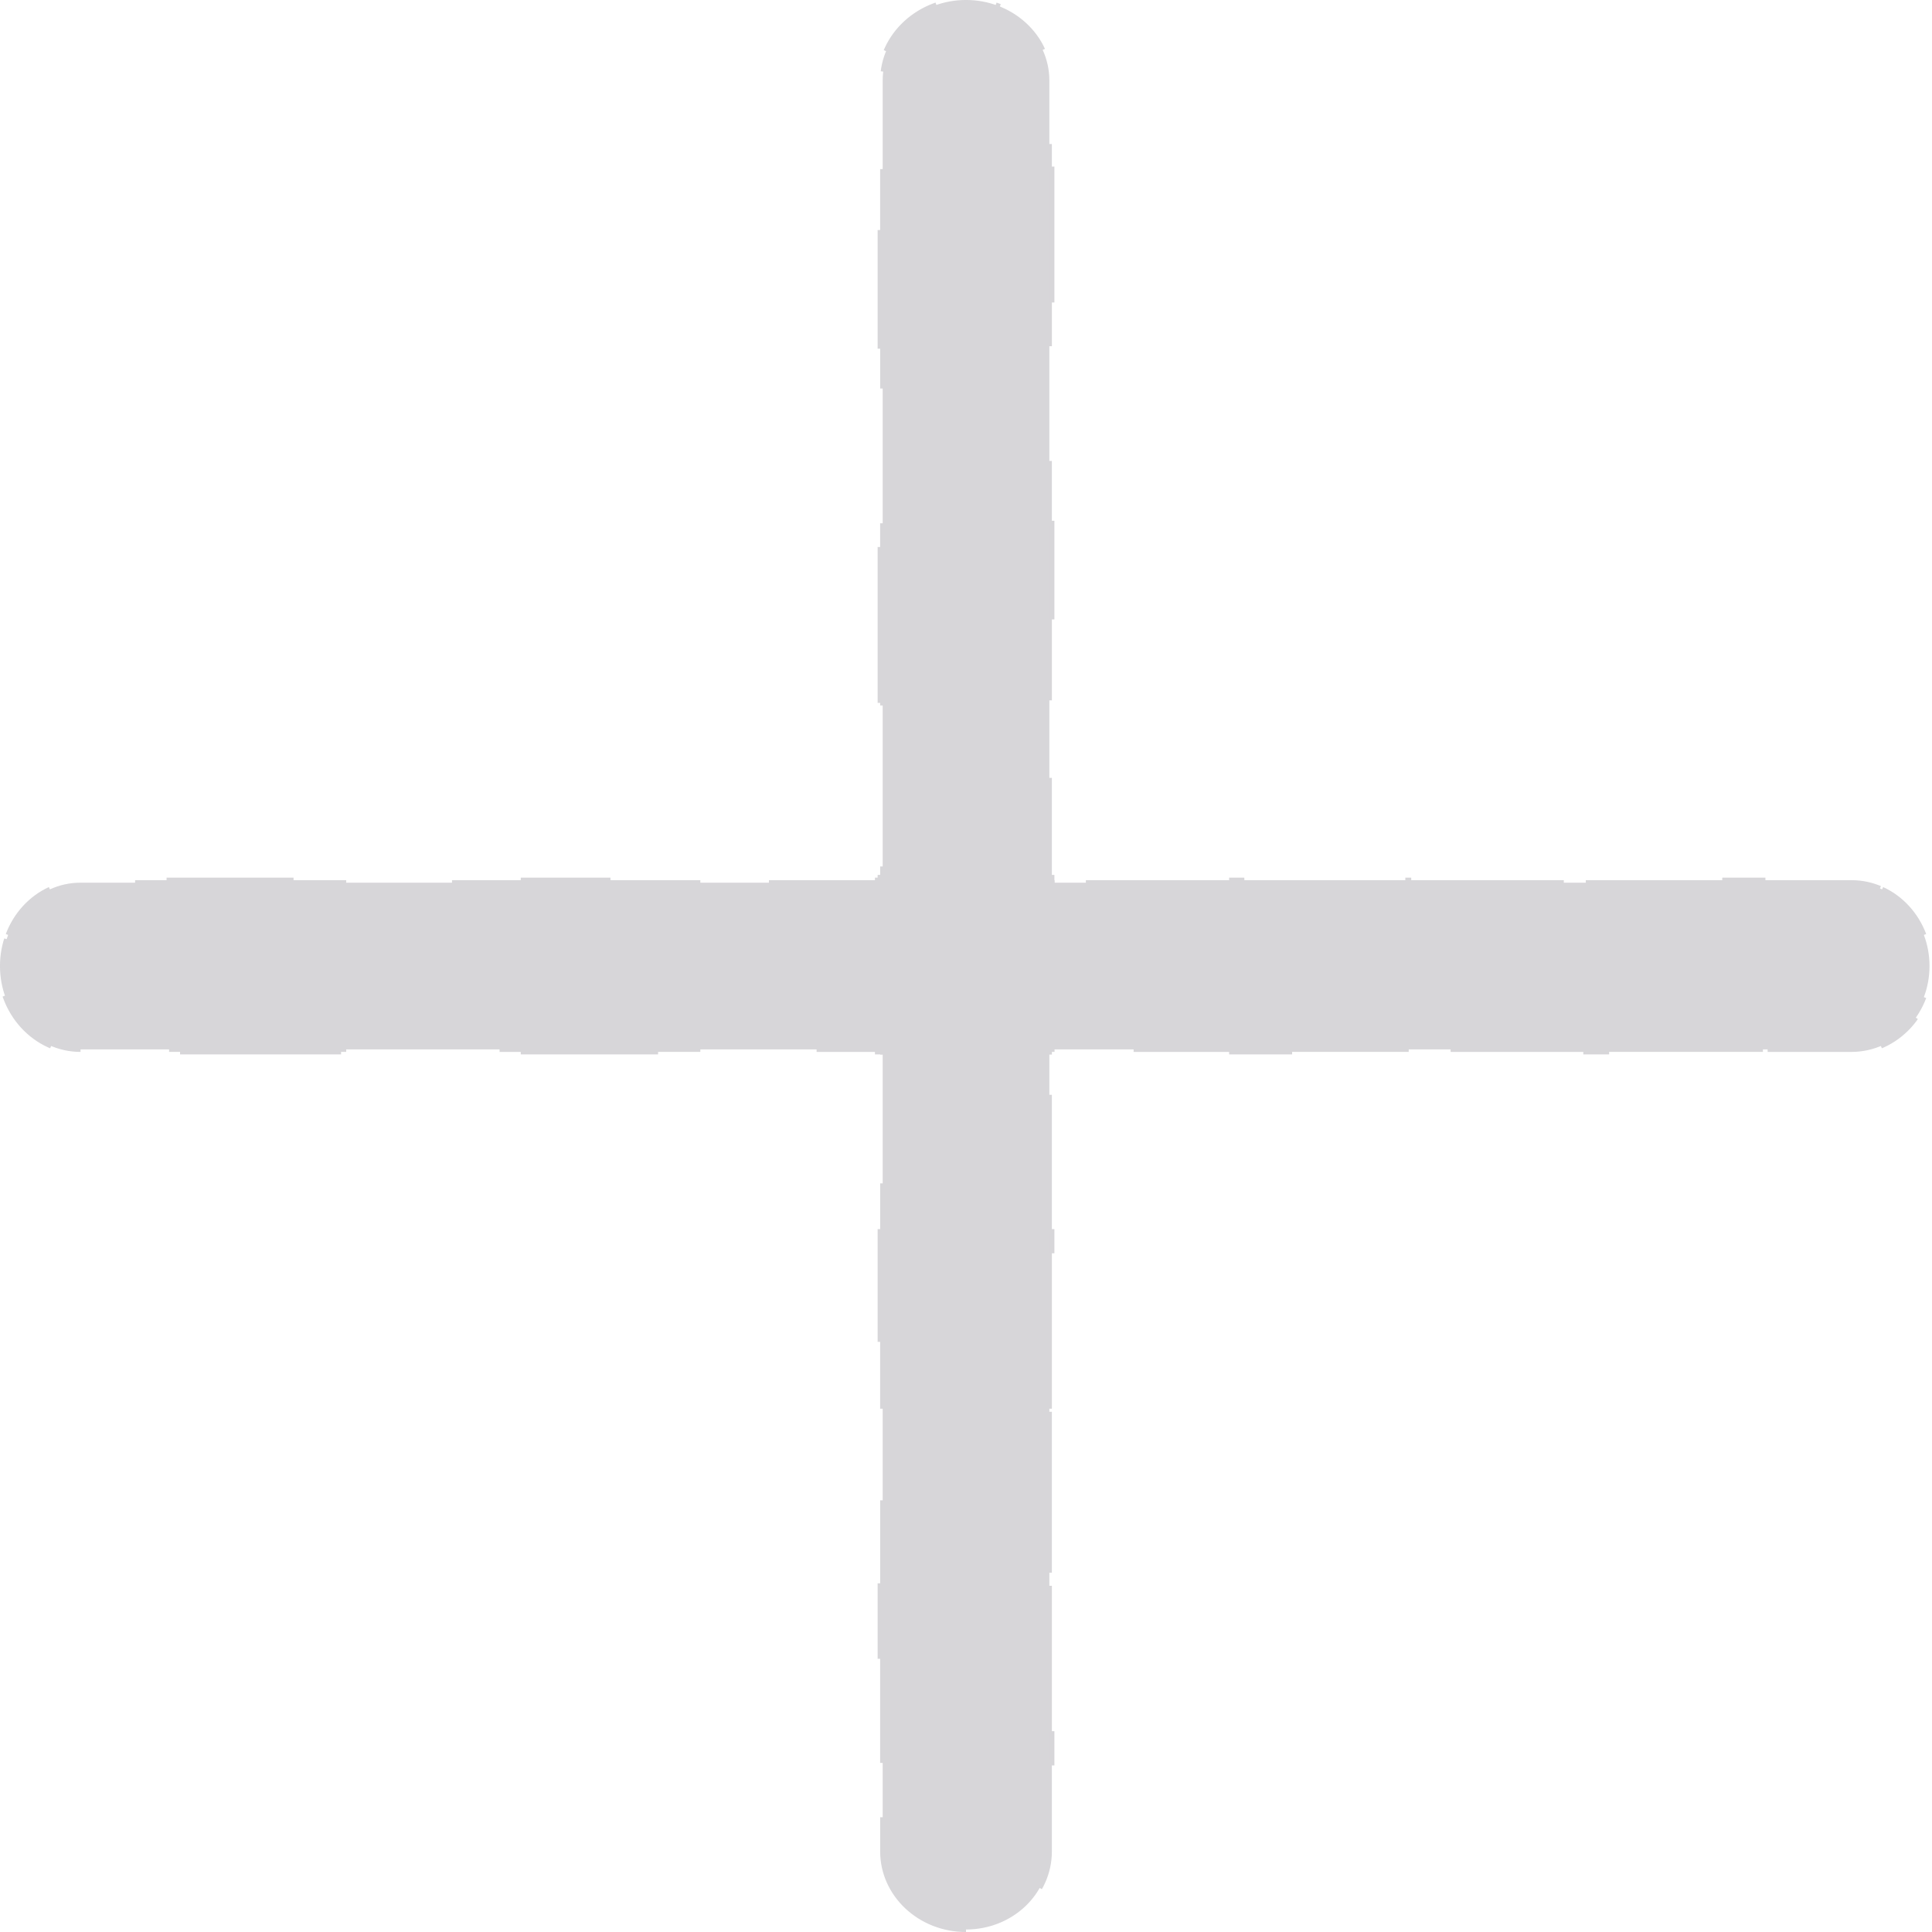 <svg xmlns="http://www.w3.org/2000/svg" width="48" height="48" viewBox="0 0 48 48" fill="none">
  <path d="M24 47.938C22.853 47.938 21.93 47.066 21.93 45.999V43.799H21.867V39.399H21.93V34.999H21.867V30.6H21.93V26.2H21.867V21.8H21.93V17.4H21.867V13.001H21.93V8.601H21.867V4.201H21.93V2.001C21.93 1.731 21.989 1.473 22.096 1.24L22.039 1.214C22.261 0.728 22.682 0.341 23.206 0.144L23.228 0.202C23.466 0.112 23.727 0.062 24 0.062C24.274 0.062 24.535 0.112 24.773 0.202L24.796 0.144C25.319 0.341 25.74 0.728 25.962 1.214L25.905 1.24C26.012 1.473 26.071 1.731 26.071 2.001V4.201H26.134V8.601H26.071V13.001H26.134V17.4H26.071V21.8H26.134V26.2H26.071V30.6H26.134V34.999H26.071V39.399H26.134V43.799H26.071V45.999C26.071 47.066 25.148 47.938 24 47.938Z" fill="#D7D6D9" stroke="#D7D6D9" stroke-width="0.125" stroke-dasharray="4 4"/>
  <path d="M2.001 26.072C1.731 26.072 1.473 26.012 1.24 25.906L1.214 25.962C0.728 25.741 0.341 25.32 0.144 24.796L0.202 24.773C0.112 24.535 0.062 24.274 0.062 24.001C0.062 23.727 0.112 23.466 0.202 23.228L0.144 23.206C0.341 22.682 0.728 22.261 1.214 22.039L1.24 22.096C1.473 21.989 1.731 21.93 2.001 21.93H4.201V21.867H8.601V21.93H13.001V21.867H17.4V21.93H21.8V21.867H26.2V21.93H30.6V21.867H34.999V21.93H39.399V21.867H43.799V21.93H45.999C46.269 21.93 46.527 21.989 46.76 22.096L46.786 22.039C47.272 22.261 47.659 22.682 47.856 23.206L47.798 23.228C47.888 23.466 47.938 23.727 47.938 24.001C47.938 24.274 47.888 24.535 47.798 24.773L47.856 24.796C47.659 25.32 47.272 25.741 46.786 25.962L46.76 25.906C46.527 26.012 46.269 26.072 45.999 26.072H43.799V26.134H39.399V26.072H34.999V26.134H30.6V26.072H26.2V26.134H21.8V26.072H17.4V26.134H13.001V26.072H8.601V26.134H4.201V26.072H2.001Z" fill="#D7D6D9" stroke="#D7D6D9" stroke-width="0.125" stroke-dasharray="4 4"/>
</svg>